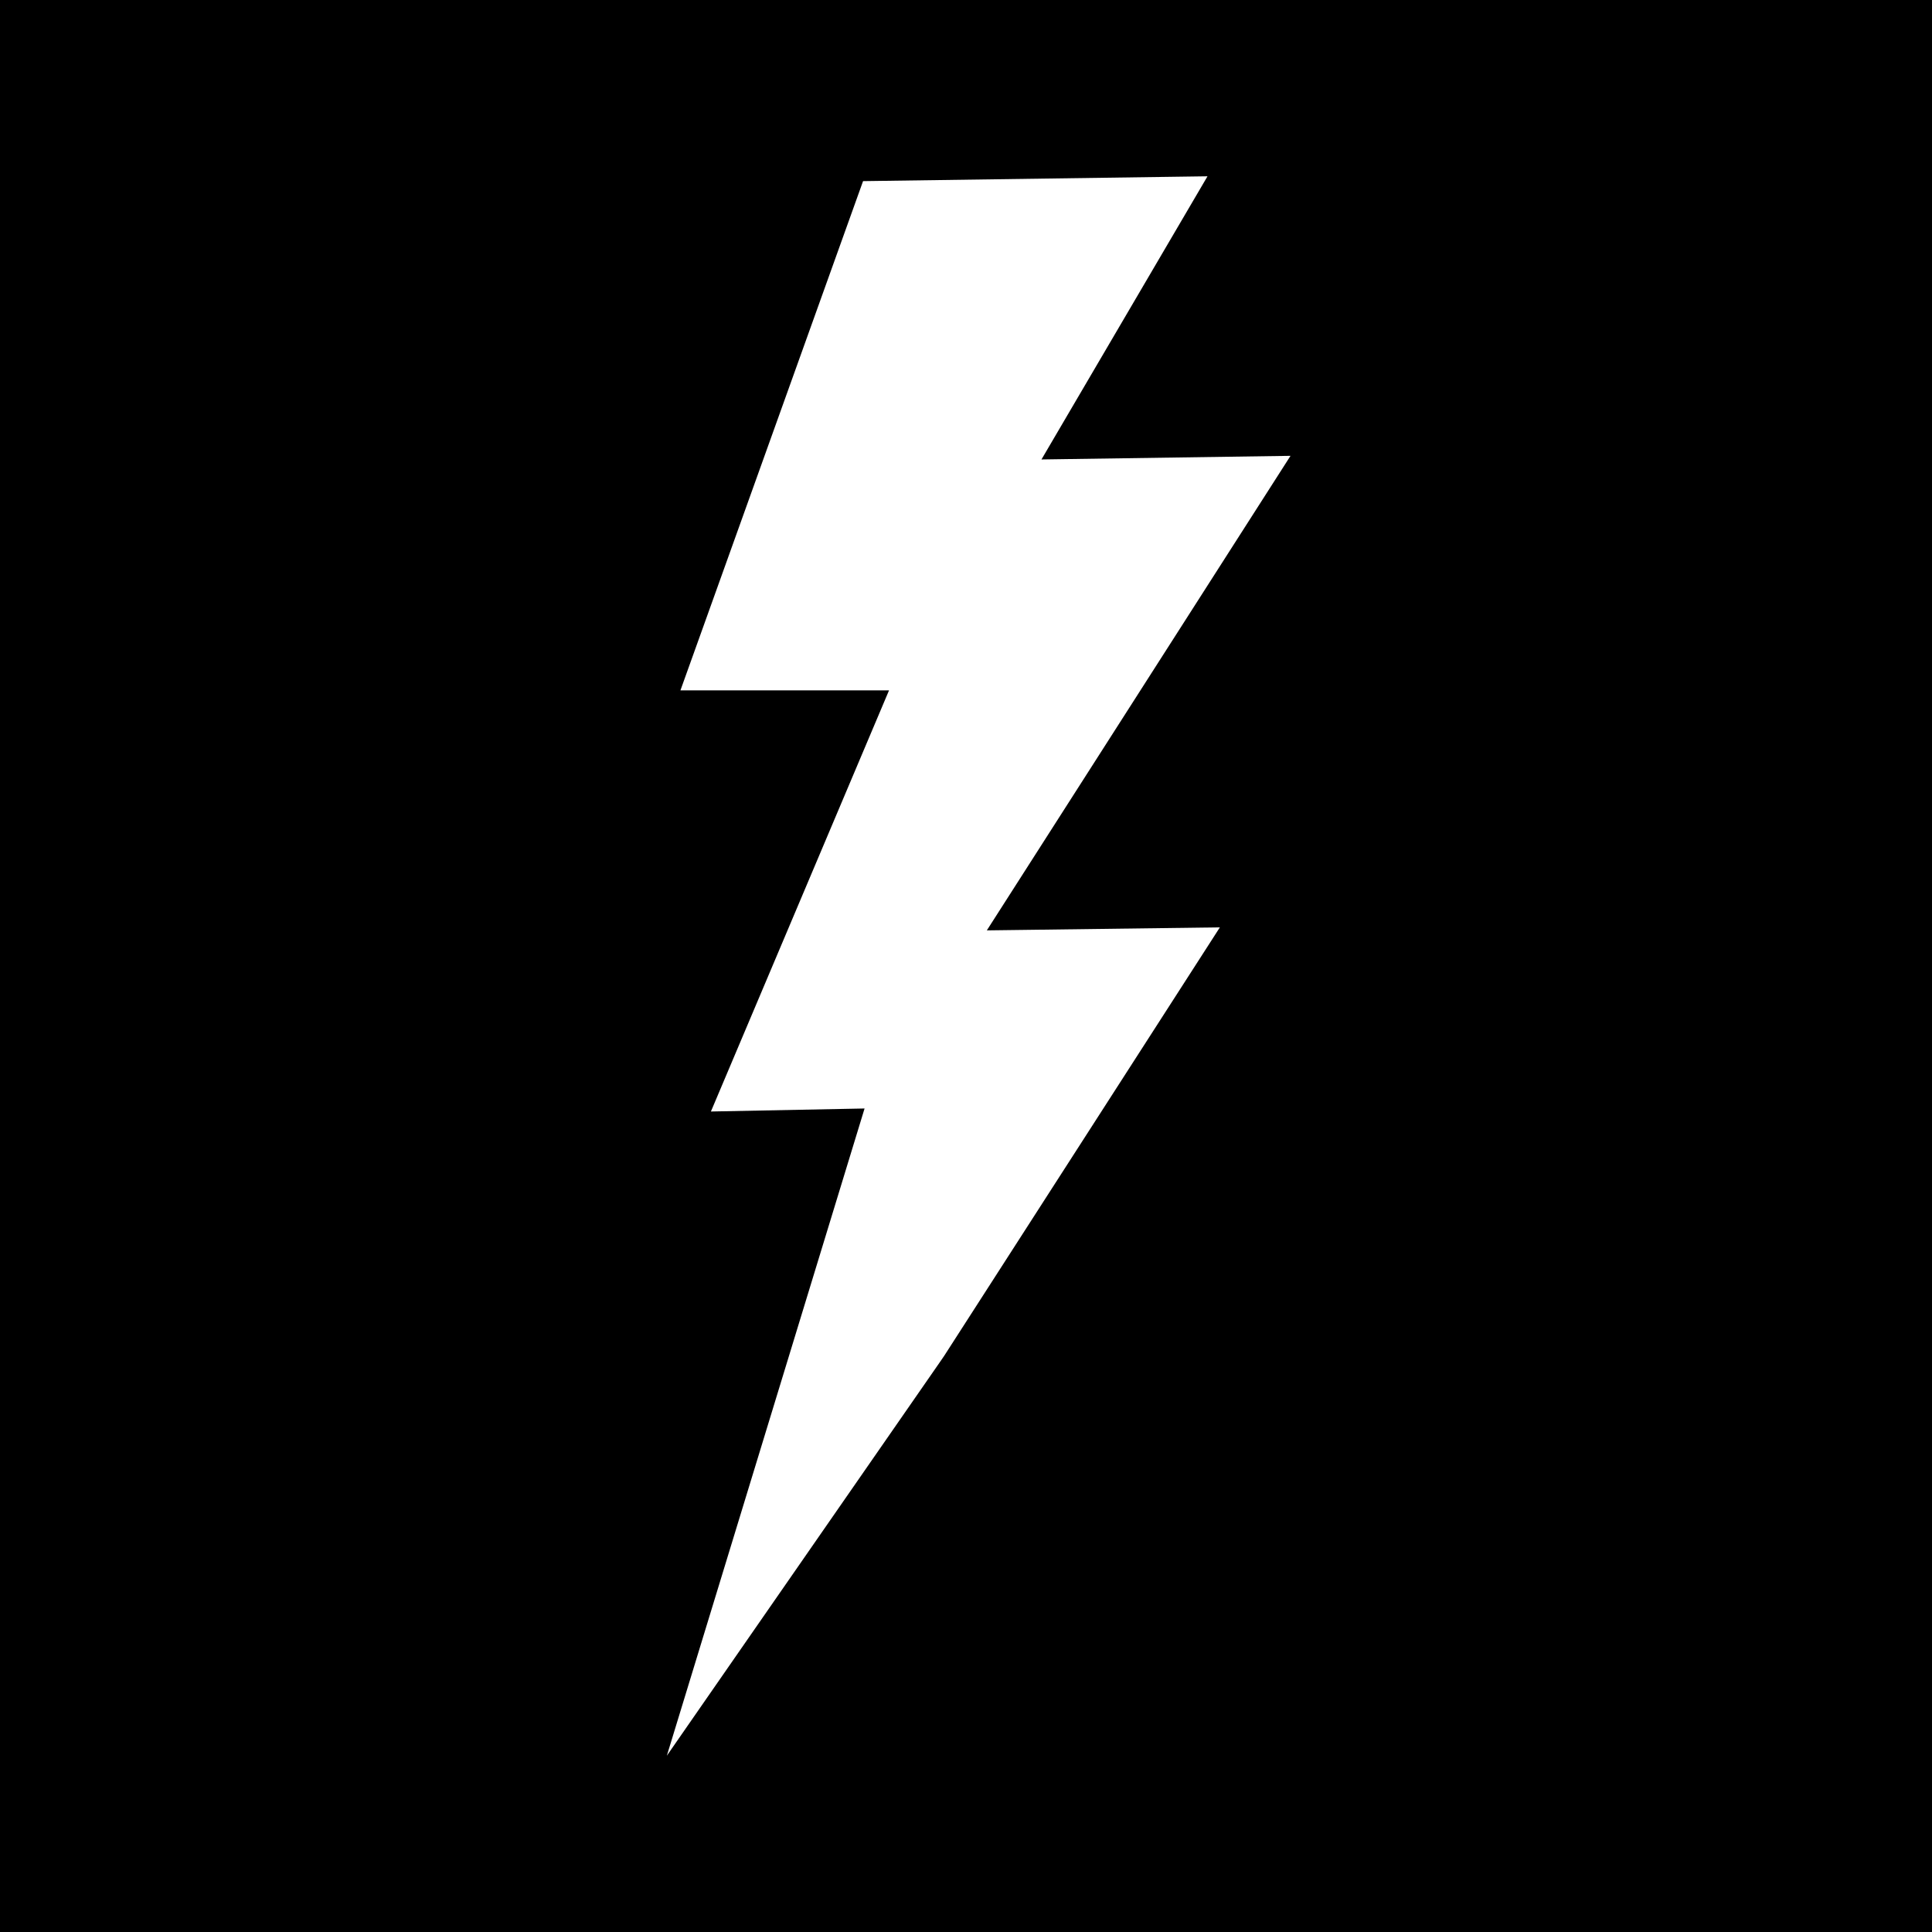 <svg xmlns="http://www.w3.org/2000/svg" viewBox="0 0 64 64"><defs><style>.cls-1{fill:none;}.cls-2{fill:#fff;}</style></defs><g id="Layer_1" data-name="Layer 1"><rect width="64" height="64"/><rect x="31" y="32" width="2" height="2"/></g><g id="Layer_2" data-name="Layer 2"><rect class="cls-1" x="5.84" y="5.84" width="52.31" height="52.31"/></g><g id="MONTHS"><g id="_07_THUNDER" data-name="07 THUNDER"><path class="cls-2" d="M22.09,58.16l6.55-21.44-5.09.1,5.9-13.95-6.91,0L28.59,6,40,5.84,34.5,15.22l8.25-.12L32.69,30.82l7.72-.1L31.28,44.91l-.13.19Z"/></g></g></svg>